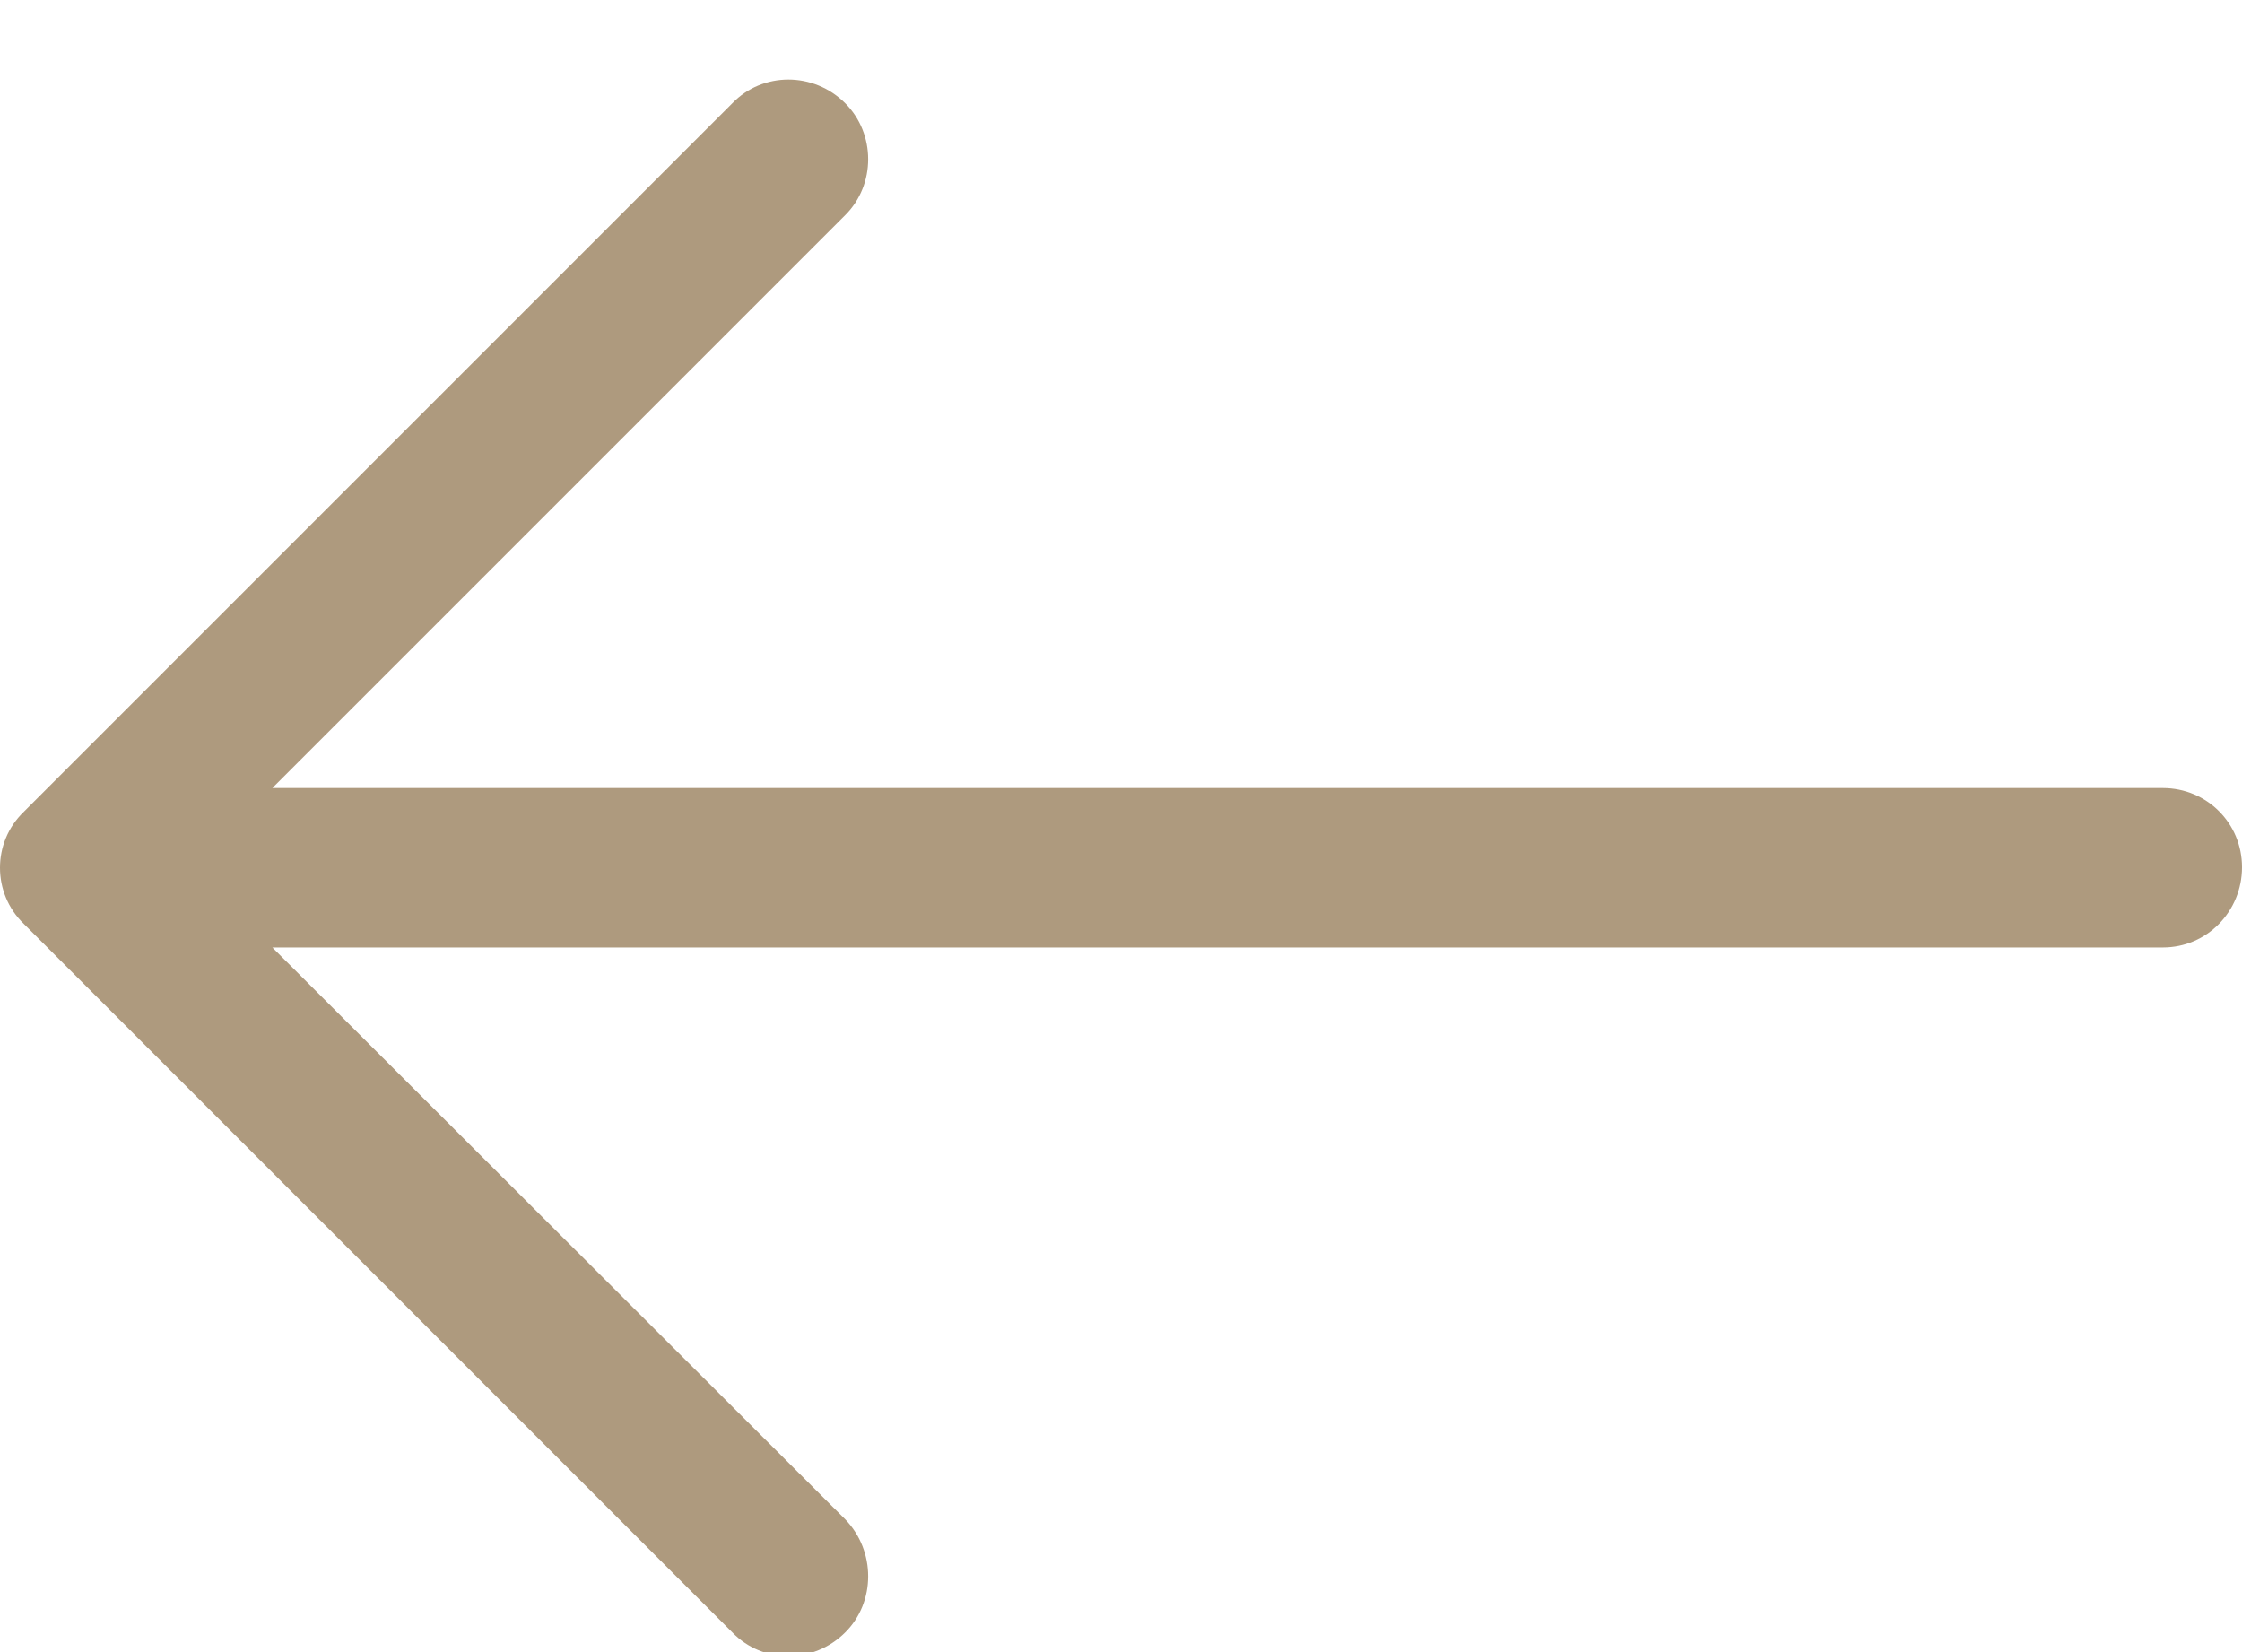 <?xml version="1.0" encoding="UTF-8"?>
<svg width="19px" height="14px" viewBox="0 0 19 14" version="1.1" xmlns="http://www.w3.org/2000/svg" xmlns:xlink="http://www.w3.org/1999/xlink">
    <!-- Generator: Sketch 63.1 (92452) - https://sketch.com -->
    <title>right-arrow</title>
    <desc>Created with Sketch.</desc>
    <g id="Business" stroke="none" stroke-width="1" fill="none" fill-rule="evenodd">
        <g id="Home-" transform="translate(-884, -2143)" fill="#AE9A7E" fill-rule="nonzero">
            <g id="Process" transform="translate(103, 1704)">
                <g id="right-arrow" transform="translate(790.5, 446.5) scale(-1, 1) translate(-790.5, -446.5) translate(781, 439)">
                    <path d="M12.794,0.875 C12.536,0.607 12.105,0.607 11.837,0.875 C11.578,1.134 11.578,1.565 11.837,1.823 L16.692,6.678 L0.67,6.678 C0.297,6.679 0,6.976 0,7.349 C0,7.723 0.297,8.029 0.67,8.029 L16.692,8.029 L11.837,12.875 C11.578,13.143 11.578,13.575 11.837,13.833 C12.105,14.101 12.536,14.101 12.794,13.833 L18.799,7.828 C19.067,7.569 19.067,7.138 18.799,6.88 L12.794,0.875 Z" id="Shape"></path>
                </g>
            </g>
        </g>
    </g>
</svg>